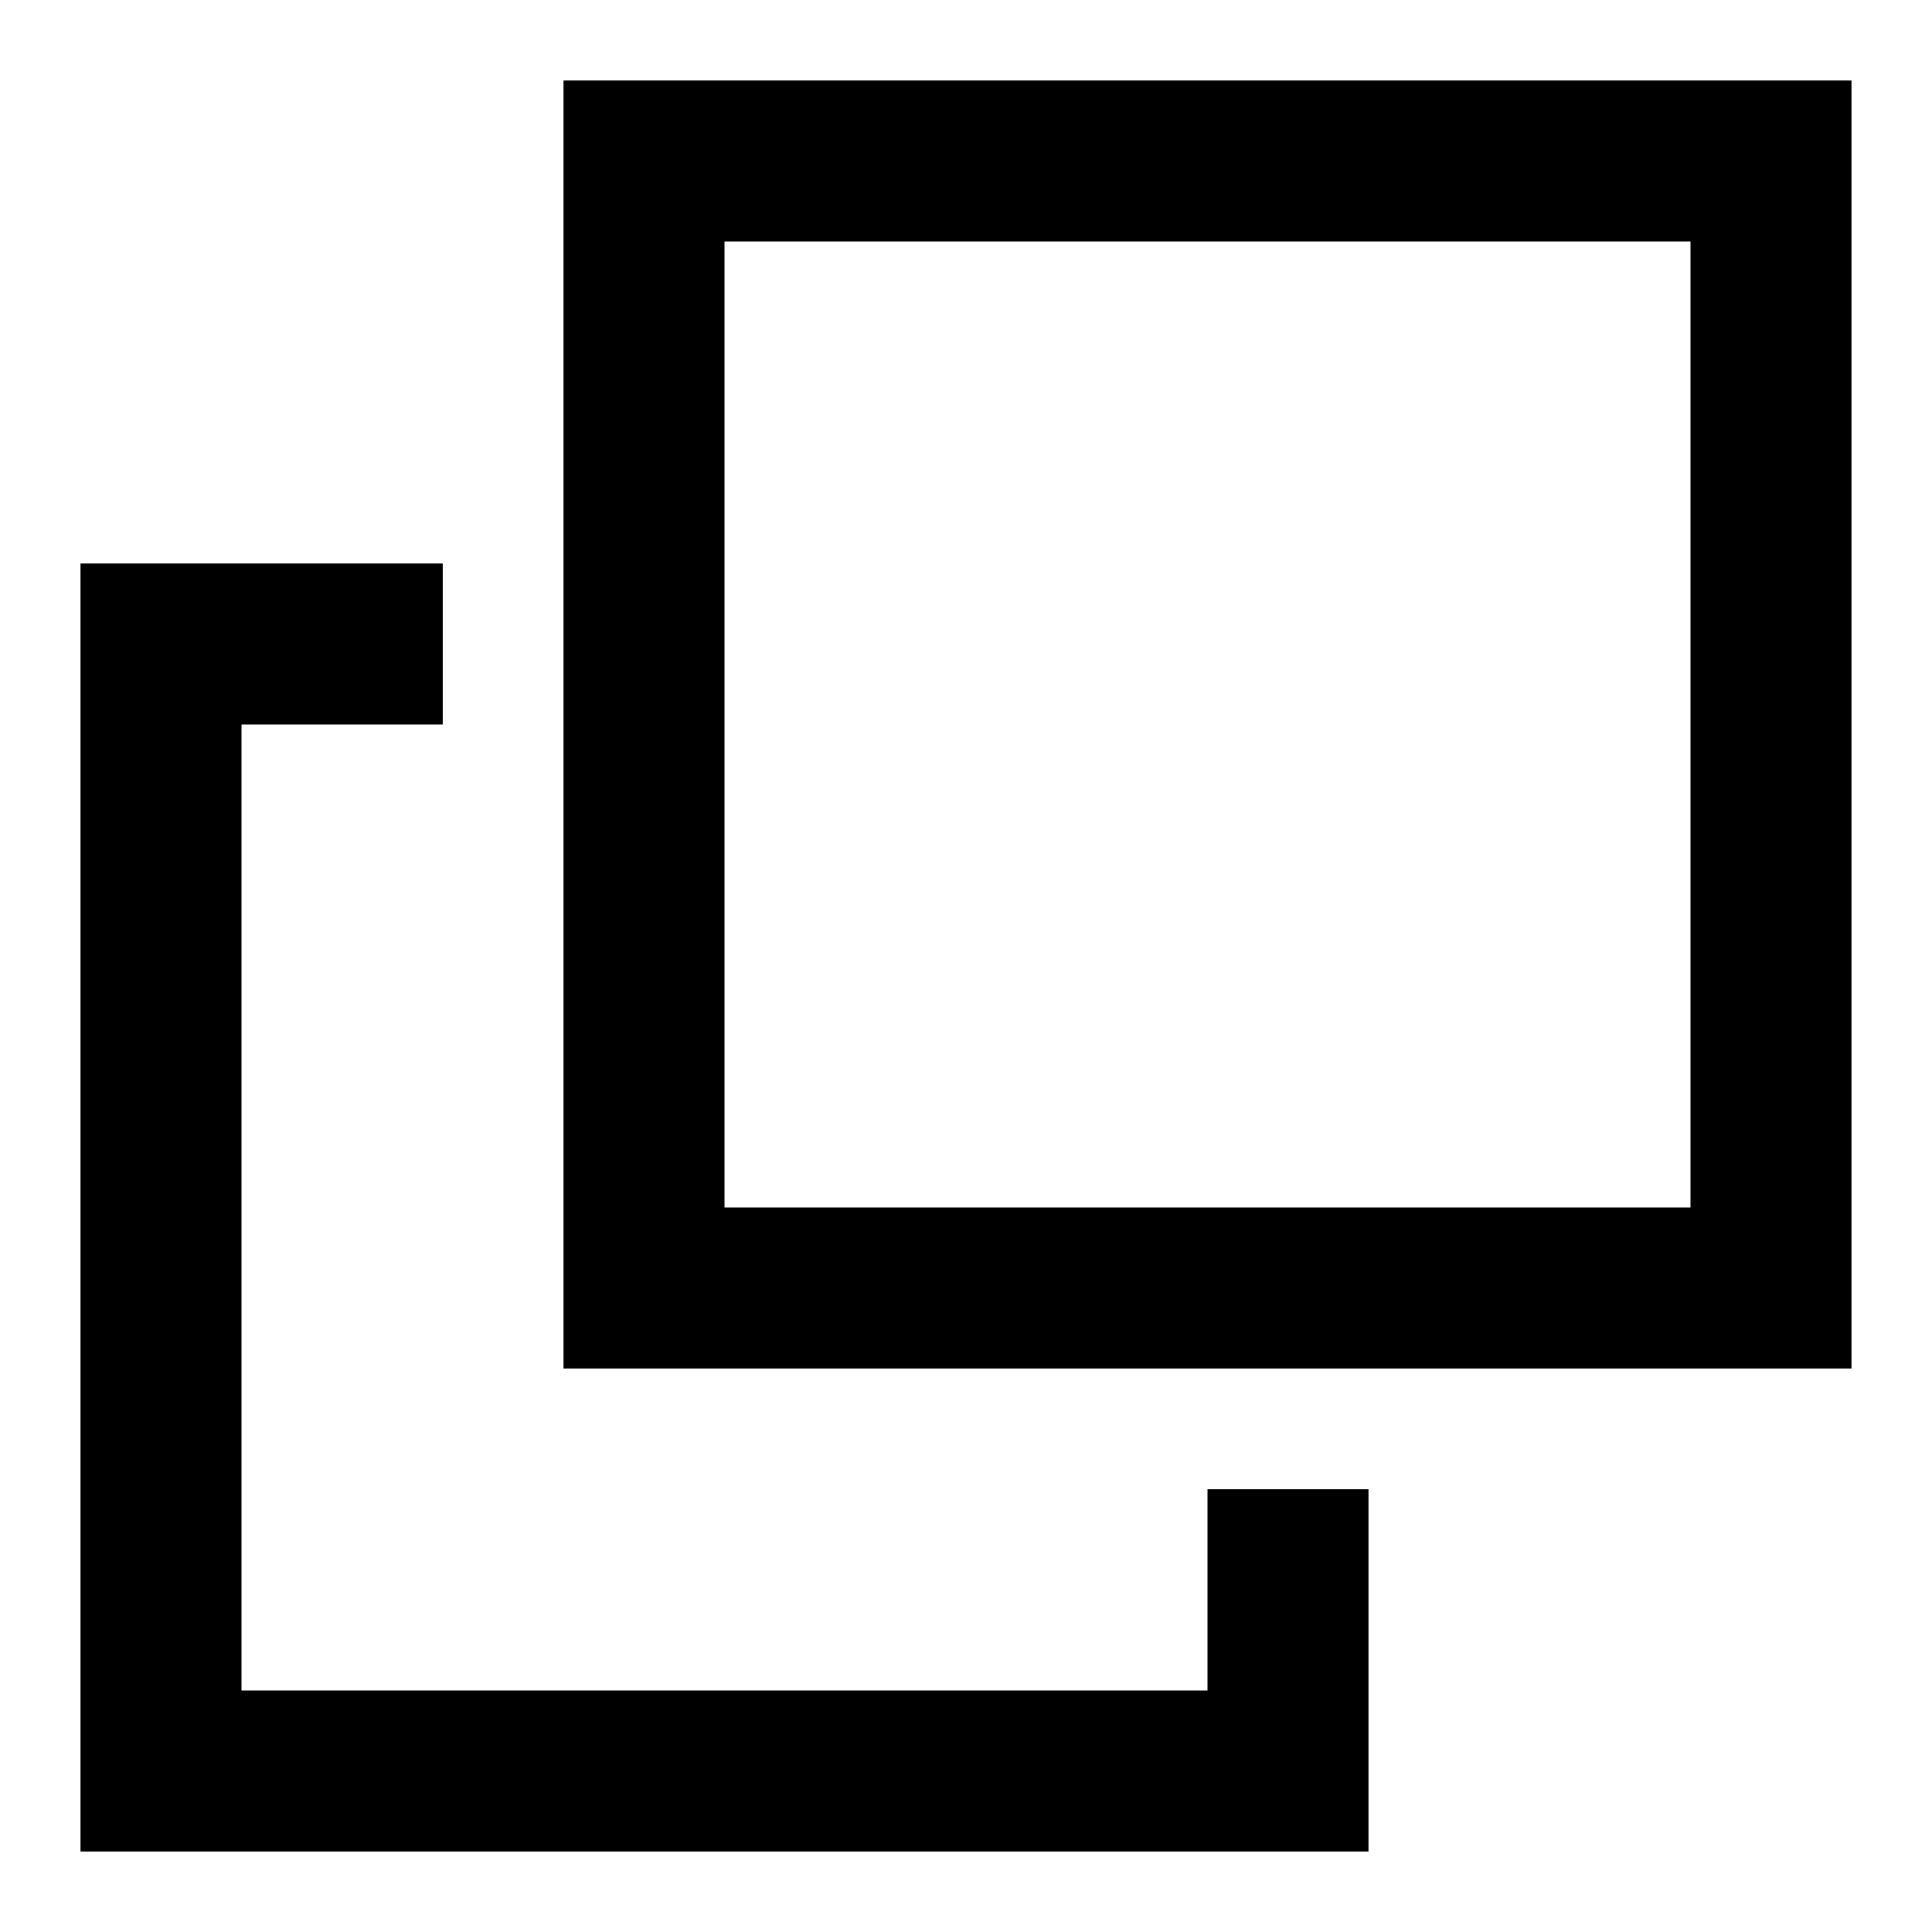 <svg width="24" height="24" viewBox="0 0 24 24" fill="none" xmlns="http://www.w3.org/2000/svg">
<path d="M16 19.5V22H2V8H4.5" stroke="black" stroke-width="2" stroke-linecap="square"/>
<rect x="8" y="2" width="14" height="14" stroke="black" stroke-width="2" stroke-linecap="square"/>
</svg>
